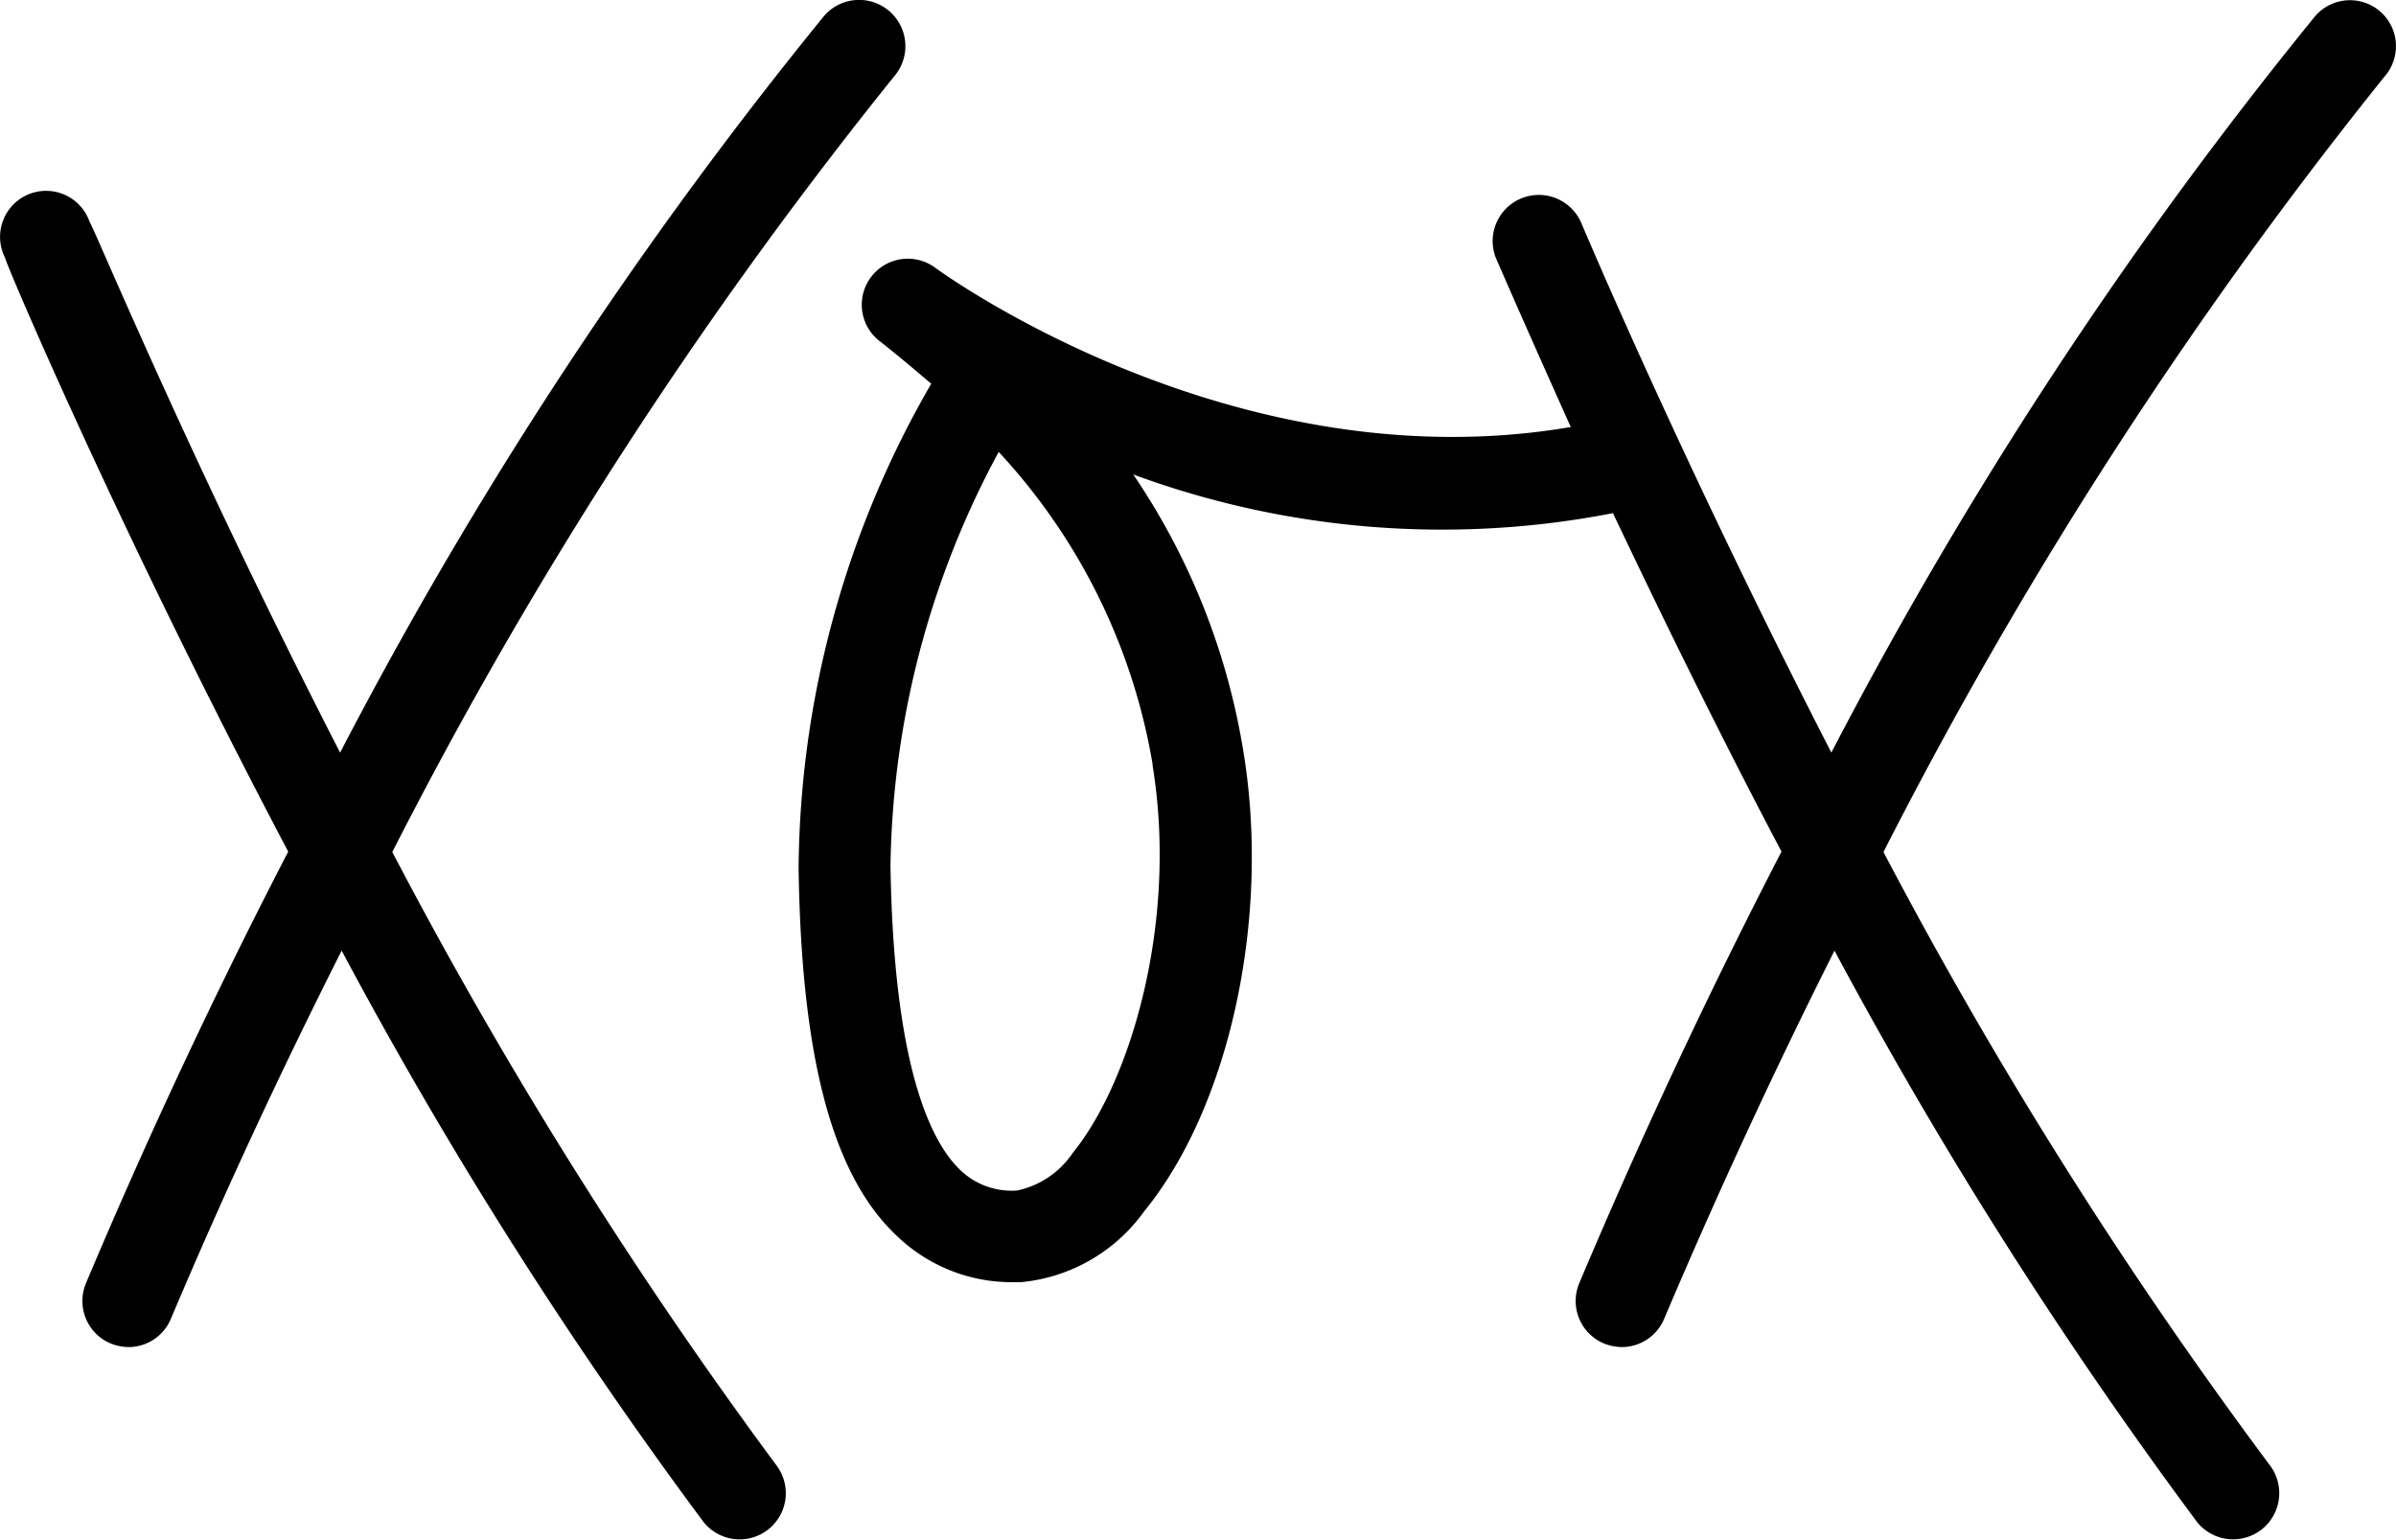 <svg xmlns="http://www.w3.org/2000/svg" width="54.443" height="34.996" viewBox="0 0 54.443 34.996">
    <g data-name="Layer 1">
        <path d="M8.914 19.362a101.86 101.86 0 0 1 11.4-17.622A1.051 1.051 0 0 0 18.728.359a98.281 98.281 0 0 0-11 16.744C4.32 10.467 2.122 5.141 2.038 5.047a1.046 1.046 0 1 0-1.925.806c0 .094 2.6 6.226 6.436 13.5a137.36 137.36 0 0 0-4.594 9.804 1.046 1.046 0 0 0 .555 1.371 1.141 1.141 0 0 0 .408.084 1.046 1.046 0 0 0 .963-.638c1.277-3.024 2.585-5.8 3.882-8.371a103.054 103.054 0 0 0 8.225 12.986 1.049 1.049 0 0 0 1.664-1.277 106.129 106.129 0 0 1-8.738-13.95z" data-name="Path 2732"/>
        <path d="M54.088.265a1.046 1.046 0 0 0-1.475.094 98.282 98.282 0 0 0-11 16.743c-3.41-6.635-5.649-11.961-5.691-12.055a1.049 1.049 0 0 0-1.936.806s.638 1.475 1.706 3.851c-7.723 1.318-14.389-3.579-14.459-3.632a1.046 1.046 0 0 0-1.266 1.664c.377.293.774.628 1.193.984a22.3 22.3 0 0 0-3.014 11c.063 4.343.774 7 2.239 8.371a3.757 3.757 0 0 0 2.637 1.046h.178a3.893 3.893 0 0 0 2.8-1.612c1.946-2.386 2.878-6.687 2.25-10.464a15.623 15.623 0 0 0-2.5-6.279 20.28 20.28 0 0 0 10.9.879c1.046 2.2 2.334 4.855 3.83 7.691a139.378 139.378 0 0 0-4.594 9.805 1.046 1.046 0 0 0 .555 1.371 1.141 1.141 0 0 0 .408.084 1.046 1.046 0 0 0 .963-.638 142.19 142.19 0 0 1 3.872-8.371 104.318 104.318 0 0 0 8.239 12.985 1.049 1.049 0 0 0 1.664-1.277 105.039 105.039 0 0 1-8.79-13.949A102.257 102.257 0 0 1 54.182 1.74a1.046 1.046 0 0 0-.094-1.475zm-27.9 17.12c.586 3.568-.5 7.2-1.81 8.811a2.03 2.03 0 0 1-1.266.858 1.685 1.685 0 0 1-1.287-.46c-.691-.659-1.517-2.386-1.591-6.906a20.322 20.322 0 0 1 2.459-9.418 13.782 13.782 0 0 1 3.5 7.116z" data-name="Path 2733"/>
    </g>
</svg>
